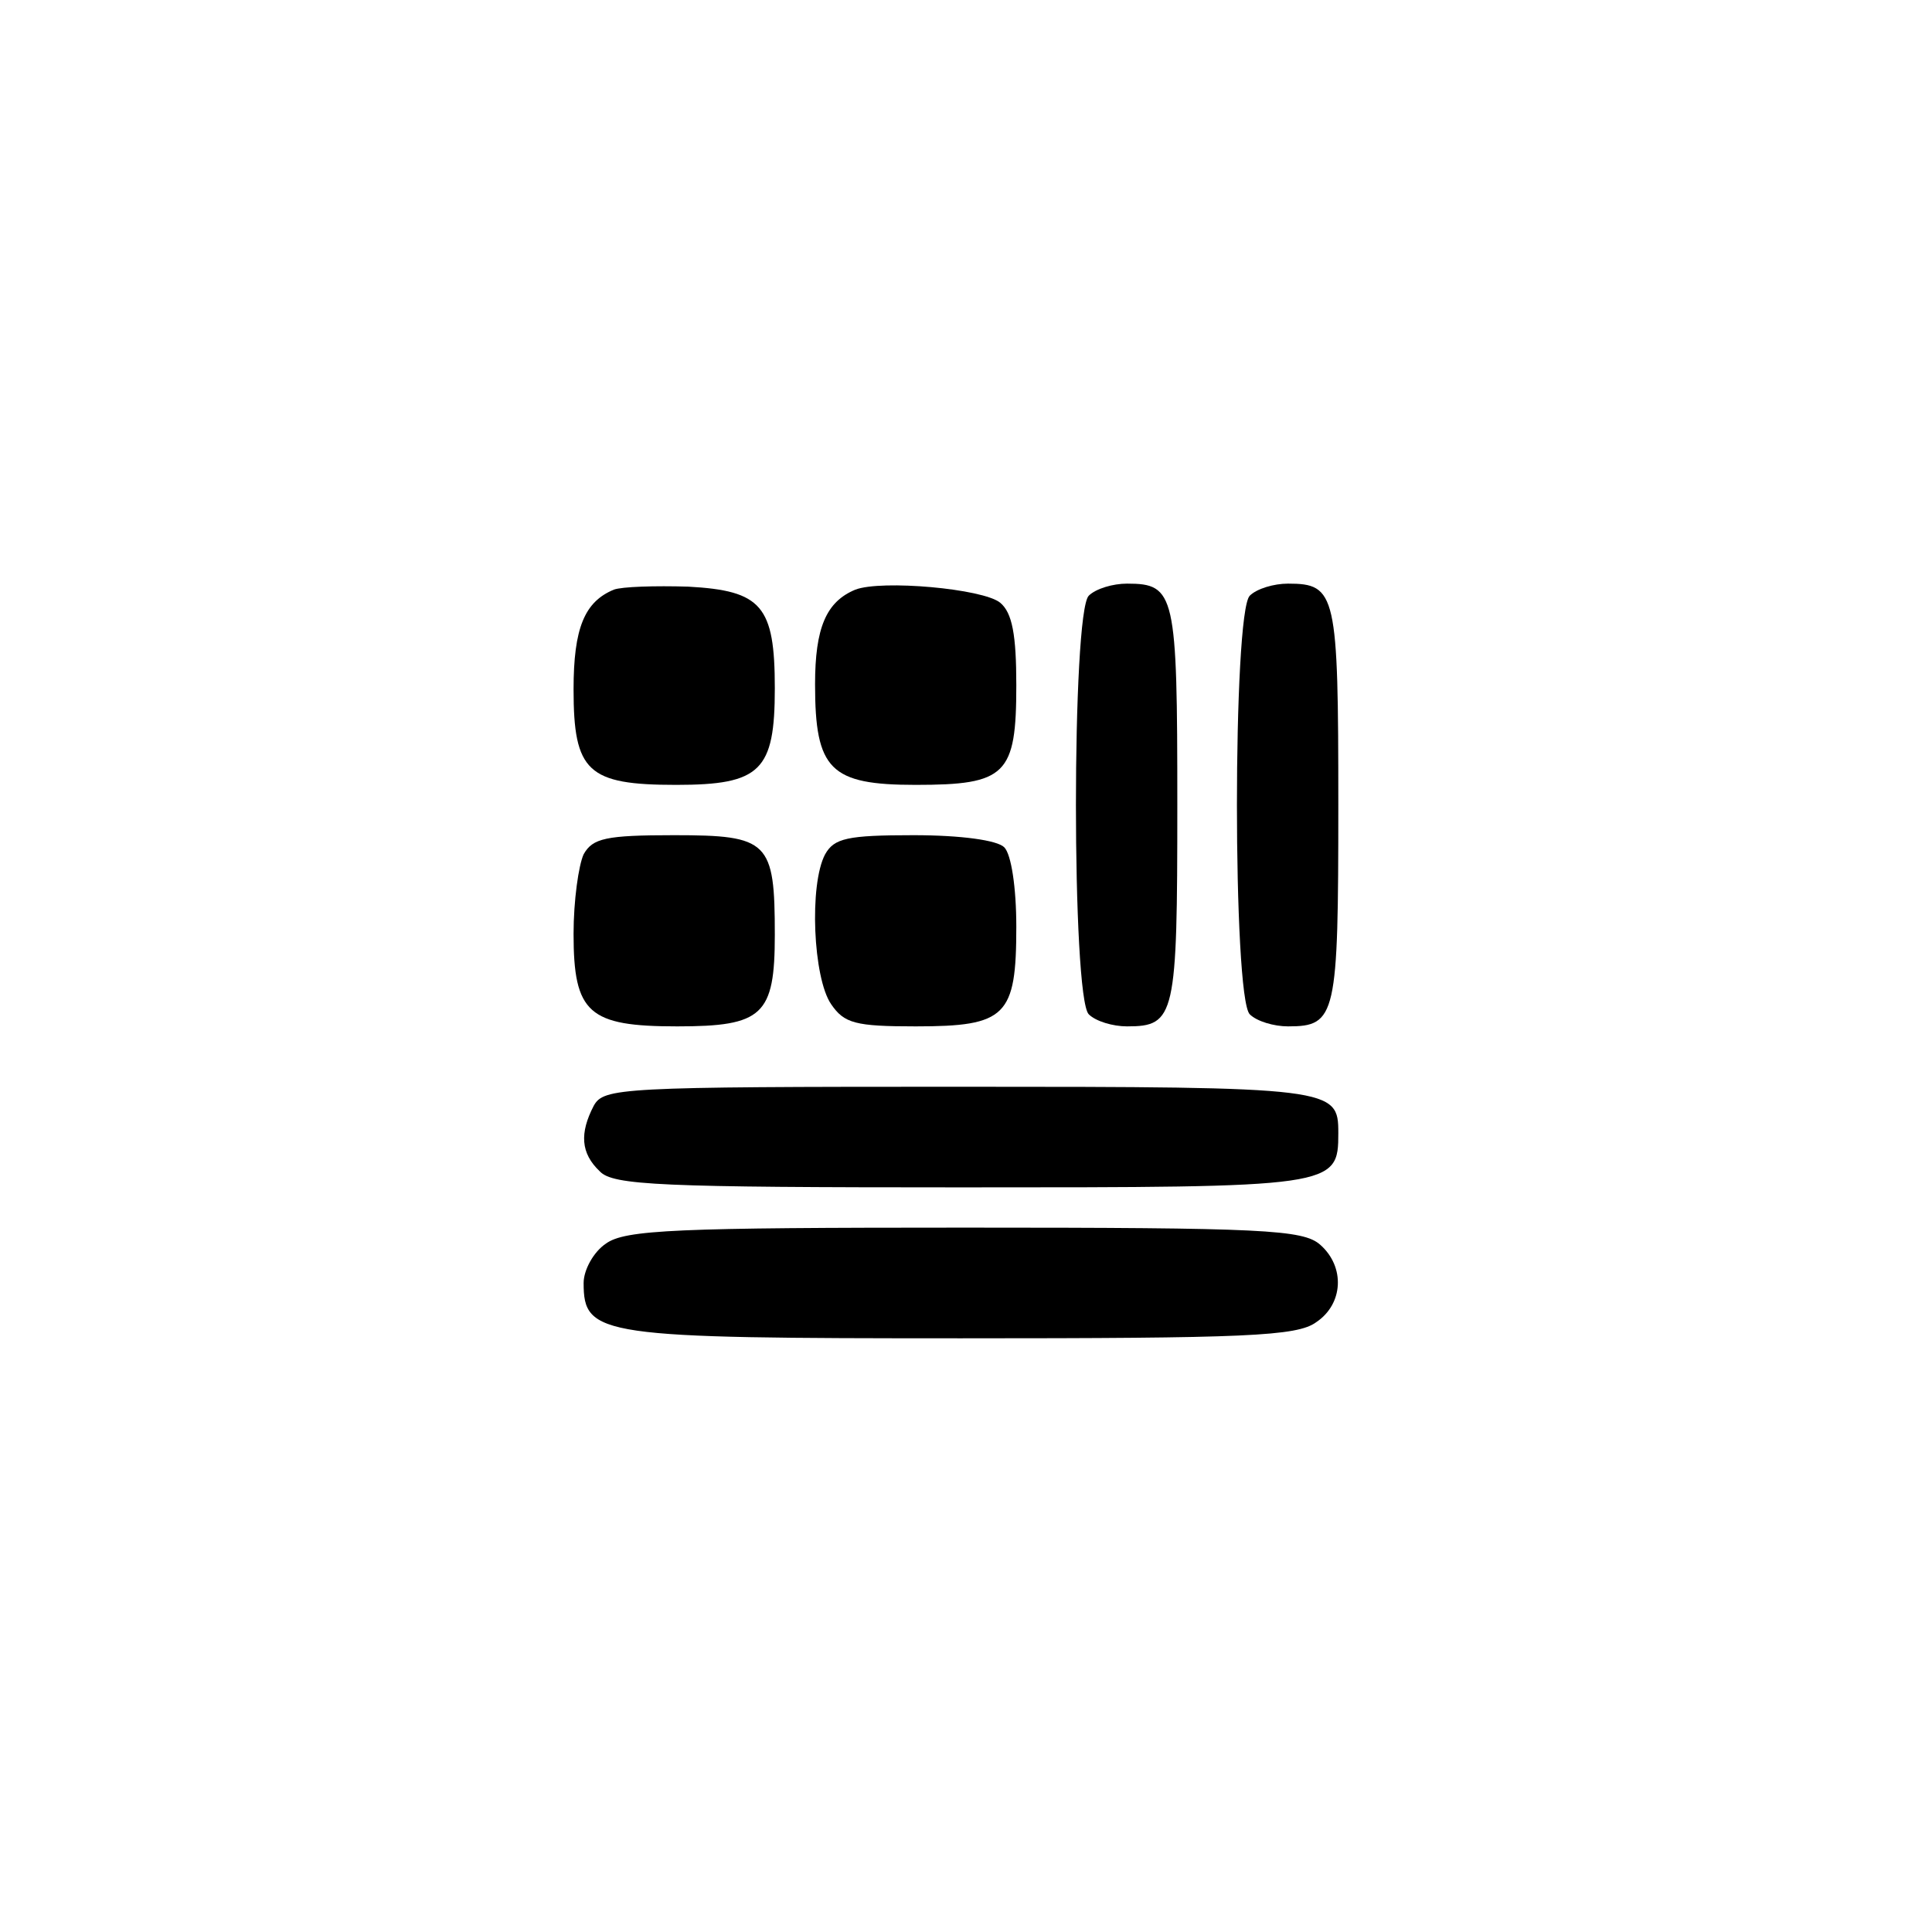 <?xml version="1.0" standalone="no"?>
<!DOCTYPE svg PUBLIC "-//W3C//DTD SVG 20010904//EN"
 "http://www.w3.org/TR/2001/REC-SVG-20010904/DTD/svg10.dtd">
<svg version="1.0" xmlns="http://www.w3.org/2000/svg"
 width="192pt" height="192pt" viewBox="0 0 192 192"
 preserveAspectRatio="xMidYMid meet">
<g transform="translate(0,192) scale(0.1,-0.1)"
fill="#000000" stroke="none">
811 c445 -92 729 -532 635 -987 -62 -301 -295 -546 -601 -630 -91 -26 -329
-26 -420 0 -291 80 -516 305 -596 596 -26 91 -26 329 0 420 120 433 542 692
982 601z"/>
<path d="M610 1334 c-29 -12 -40 -38 -40 -99 0 -82 14 -95 102 -95 84 0 98 14
98 96 0 82 -13 97 -86 101 -33 1 -66 0 -74 -3z"/>
<path d="M850 1334 c-29 -12 -40 -38 -40 -94 0 -85 15 -100 100 -100 90 0 100
10 100 99 0 50 -4 72 -16 82 -17 14 -118 23 -144 13z"/>
<path d="M1082 1328 c-17 -17 -17 -399 0 -416 7 -7 24 -12 38 -12 48 0 50 10
50 220 0 210 -2 220 -50 220 -14 0 -31 -5 -38 -12z"/>
<path d="M1242 1328 c-17 -17 -17 -399 0 -416 7 -7 24 -12 38 -12 48 0 50 10
50 220 0 210 -2 220 -50 220 -14 0 -31 -5 -38 -12z"/>
<path d="M580 1071 c-5 -11 -10 -46 -10 -79 0 -79 15 -92 103 -92 85 0 97 11
97 91 0 93 -6 99 -100 99 -68 0 -81 -3 -90 -19z"/>
<path d="M820 1071 c-16 -30 -12 -123 6 -149 13 -19 24 -22 84 -22 90 0 100
10 100 99 0 39 -5 72 -12 79 -7 7 -43 12 -90 12 -66 0 -79 -3 -88 -19z"/>
<path d="M590 821 c-14 -27 -13 -47 6 -65 13 -14 60 -16 359 -16 372 0 375 0
375 54 0 45 -4 46 -377 46 -338 0 -353 -1 -363 -19z"/>
<path d="M602 684 c-12 -8 -22 -26 -22 -39 0 -53 16 -55 375 -55 283 0 334 2
353 16 27 18 29 55 4 77 -17 15 -56 17 -353 17 -287 0 -338 -2 -357 -16z"/>
</g>
</svg>
